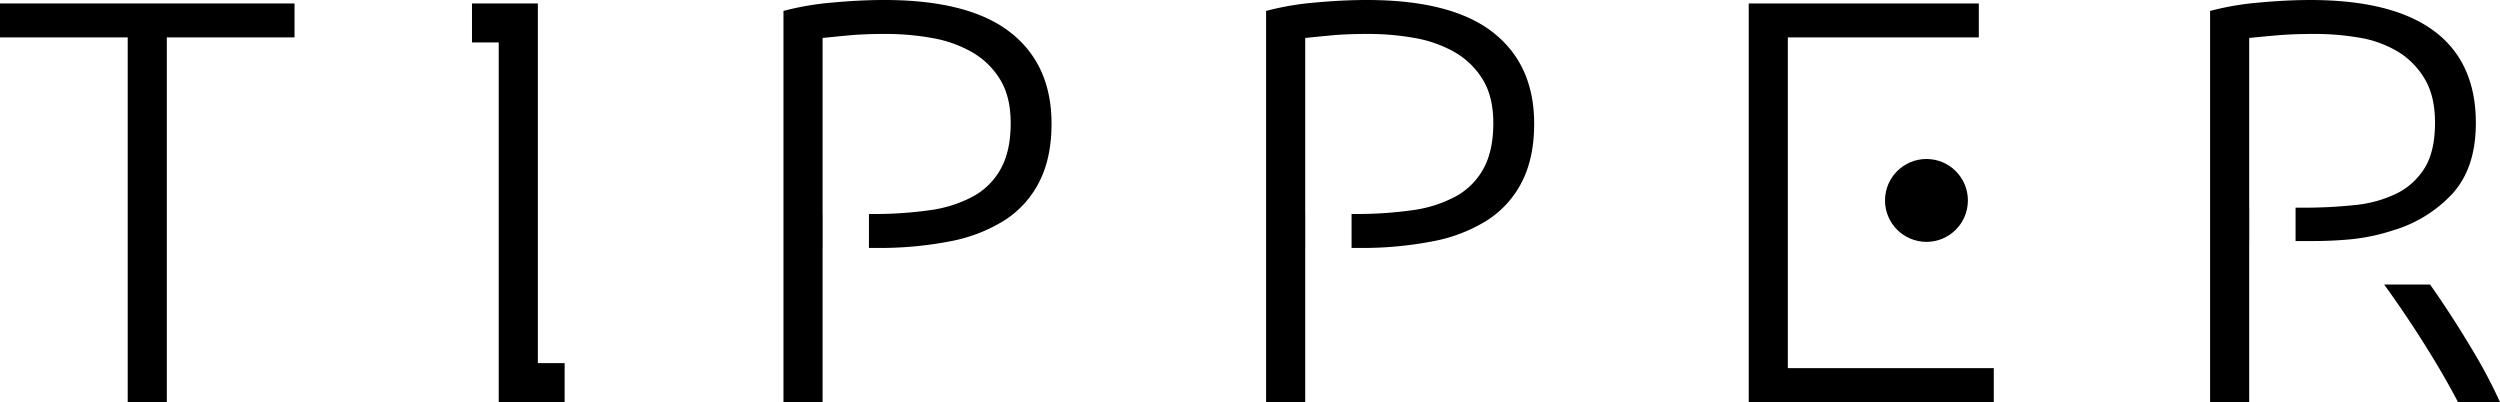 <svg id="レイヤー_1" data-name="レイヤー 1" xmlns="http://www.w3.org/2000/svg" viewBox="0 0 722.573 116.228"><title>TipperLogo</title><path d="M842.782,481.77v9.809h-36.91V596.99H794.565V491.579h-36.91V481.77Z" transform="translate(-757.655 -480.772)"/><path d="M1263.09,596.99V481.77h66.5v9.809h-55.2v95.6h59.523v9.809Z" transform="translate(-757.655 -480.772)"/><path d="M1449.3,547.357a38.256,38.256,0,0,0,17.132-10.554q6.816-7.482,6.817-20.45,0-17.622-12.054-26.6t-35.83-8.978q-6.819,0-14.88.749a81.014,81.014,0,0,0-14.049,2.41V596.99h11.305V550.437h.018v-9.643h-.018V491.746q3.156-.332,7.9-.749t11.057-.415a75.4,75.4,0,0,1,12.885,1.081,31.726,31.726,0,0,1,11.056,3.99,22.689,22.689,0,0,1,7.814,7.9q2.994,4.988,2.993,12.635,0,8.316-2.993,13.135a19.824,19.824,0,0,1-8.146,7.4,35.4,35.4,0,0,1-12.138,3.325,139.01,139.01,0,0,1-14.8.749h-2.226v9.643h5.219q5.13,0,10.262-.464l.379-.035A57.129,57.129,0,0,0,1449.3,547.357Z" transform="translate(-757.655 -480.772)"/><path d="M1472.912,583.024q-4.324-7.314-8.811-14.049c-1.38-2.069-2.739-4.052-4.083-5.967h-13.274c1.788,2.471,3.609,5.06,5.469,7.8q4.239,6.236,8.313,12.885t7.565,13.3h12.137A143.175,143.175,0,0,0,1472.912,583.024Z" transform="translate(-757.655 -480.772)"/><circle cx="556.802" cy="57.93" r="11.977"/><path d="M1189.1,490.083q-11.97-9.309-36.412-9.311-6.982,0-15.047.749a81.018,81.018,0,0,0-14.048,2.41V596.99H1134.9V552.432h.013v-9.81h-.013V491.746q3.156-.332,7.565-.749t10.724-.415a75.324,75.324,0,0,1,13.3,1.164,35.787,35.787,0,0,1,11.556,4.073,22.737,22.737,0,0,1,8.146,7.9q3.076,4.989,3.076,12.637,0,7.98-2.826,13.134a20.156,20.156,0,0,1-8.064,8.064,36.818,36.818,0,0,1-12.636,3.991,114.926,114.926,0,0,1-16.543,1.08h-.9v9.81h2.23a106.757,106.757,0,0,0,21.2-1.912,45.226,45.226,0,0,0,15.878-6.152,28.4,28.4,0,0,0,9.976-11.139q3.492-6.9,3.492-16.71Q1201.074,499.4,1189.1,490.083Z" transform="translate(-757.655 -480.772)"/><path d="M1049.609,490.083q-11.97-9.309-36.412-9.311-6.982,0-15.047.749a81.047,81.047,0,0,0-14.049,2.41V596.99h11.306V552.432h.015v-9.81h-.015V491.746q3.156-.332,7.565-.749t10.724-.415a75.332,75.332,0,0,1,13.3,1.164,35.787,35.787,0,0,1,11.556,4.073,22.737,22.737,0,0,1,8.146,7.9q3.075,4.989,3.076,12.637,0,7.98-2.826,13.134a20.163,20.163,0,0,1-8.064,8.064,36.825,36.825,0,0,1-12.636,3.991,114.926,114.926,0,0,1-16.543,1.08h-.9v9.81h2.228a106.757,106.757,0,0,0,21.2-1.912,45.226,45.226,0,0,0,15.878-6.152,28.4,28.4,0,0,0,9.976-11.139q3.492-6.9,3.492-16.71Q1061.58,499.4,1049.609,490.083Z" transform="translate(-757.655 -480.772)"/><polygon points="155.454 104.955 155.454 1.868 155.454 0.998 154.395 0.998 144.148 0.998 144.148 0.999 136.417 0.999 136.417 12.271 144.148 12.271 144.148 116.218 155.445 116.218 155.445 116.228 163.195 116.228 163.195 104.955 155.454 104.955"/></svg>